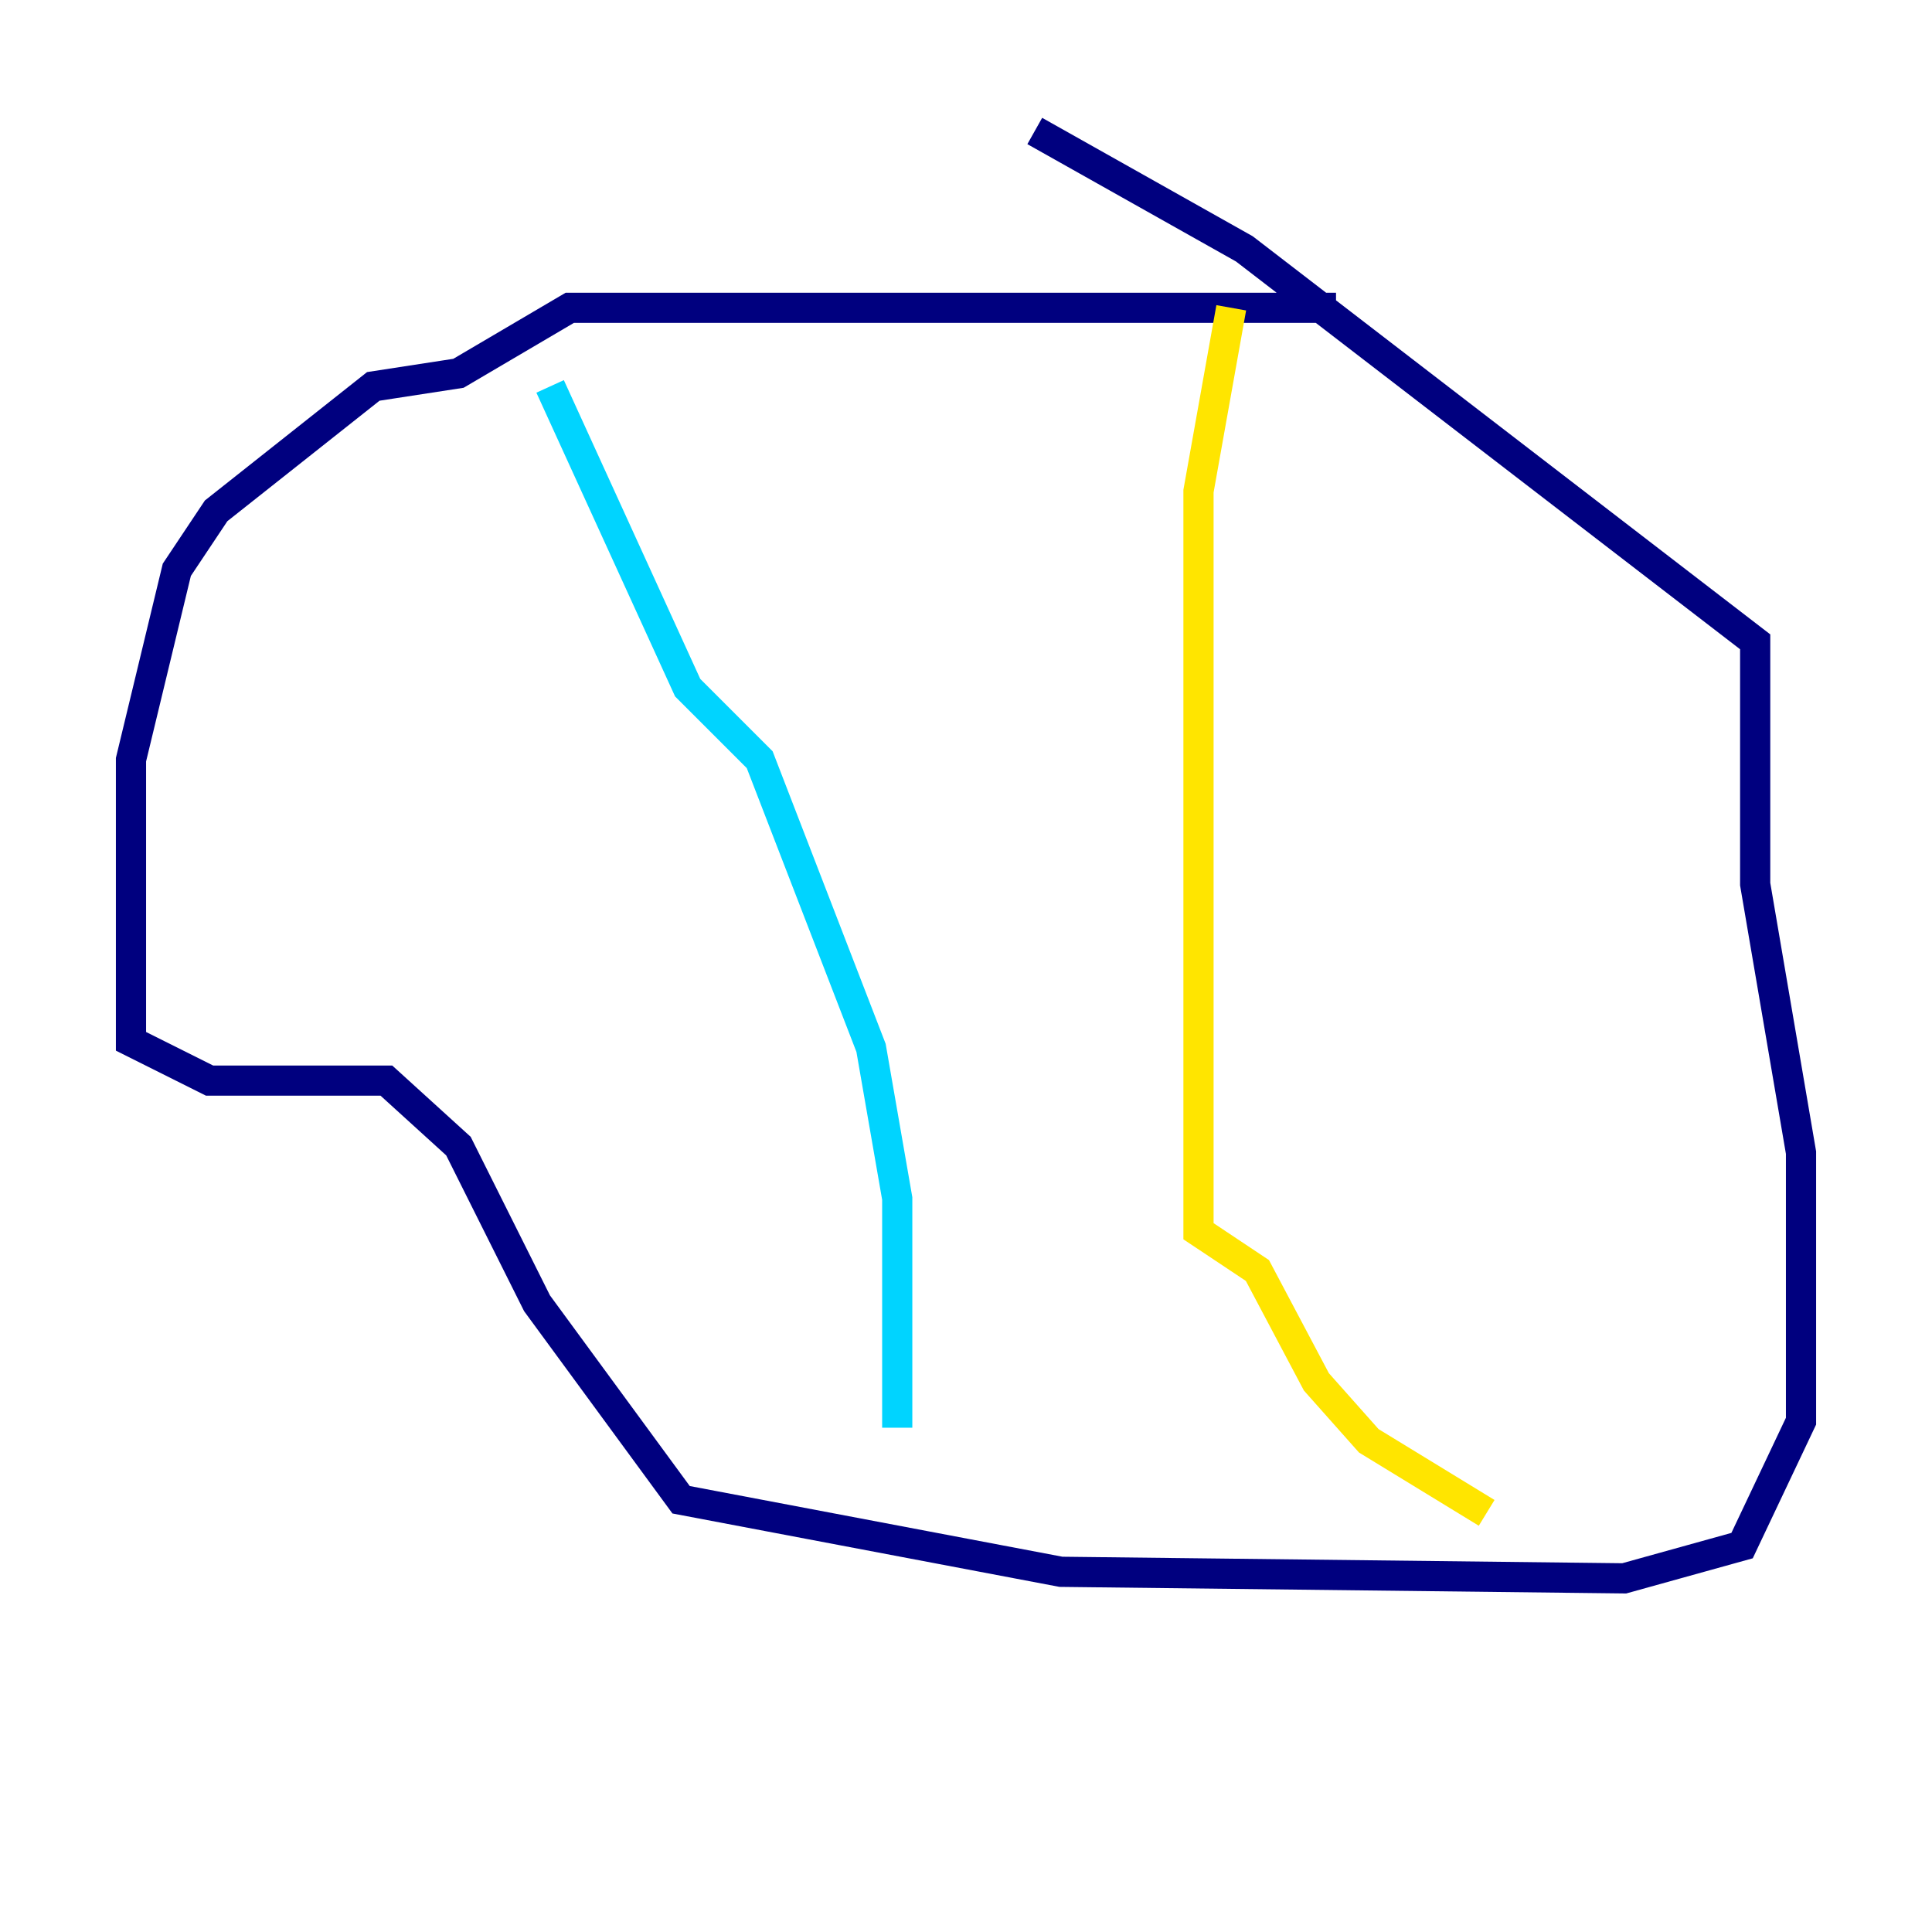 <?xml version="1.0" encoding="utf-8" ?>
<svg baseProfile="tiny" height="128" version="1.2" viewBox="0,0,128,128" width="128" xmlns="http://www.w3.org/2000/svg" xmlns:ev="http://www.w3.org/2001/xml-events" xmlns:xlink="http://www.w3.org/1999/xlink"><defs /><polyline fill="none" points="88.515,20.393 37.749,20.393 30.373,24.732 24.732,25.6 14.319,33.844 11.715,37.749 8.678,50.332 8.678,68.99 13.885,71.593 25.6,71.593 30.373,75.932 35.58,86.346 45.125,99.363 70.291,104.136 107.607,104.57 115.417,102.4 119.322,94.156 119.322,76.366 116.285,58.576 116.285,42.522 82.441,16.488 68.556,8.678" stroke="#00007f" stroke-width="2" /><polyline fill="none" points="36.447,25.6 45.559,45.559 50.332,50.332 57.709,69.424 59.444,79.403 59.444,94.59" stroke="#00d4ff" stroke-width="2" /><polyline fill="none" points="81.573,20.393 79.403,32.542 79.403,81.573 83.308,84.176 87.214,91.552 90.685,95.458 98.495,100.231" stroke="#ffe500" stroke-width="2" /><polyline fill="none" points="55.539,94.156 55.539,94.156" stroke="#7f0000" stroke-width="2" /></svg>